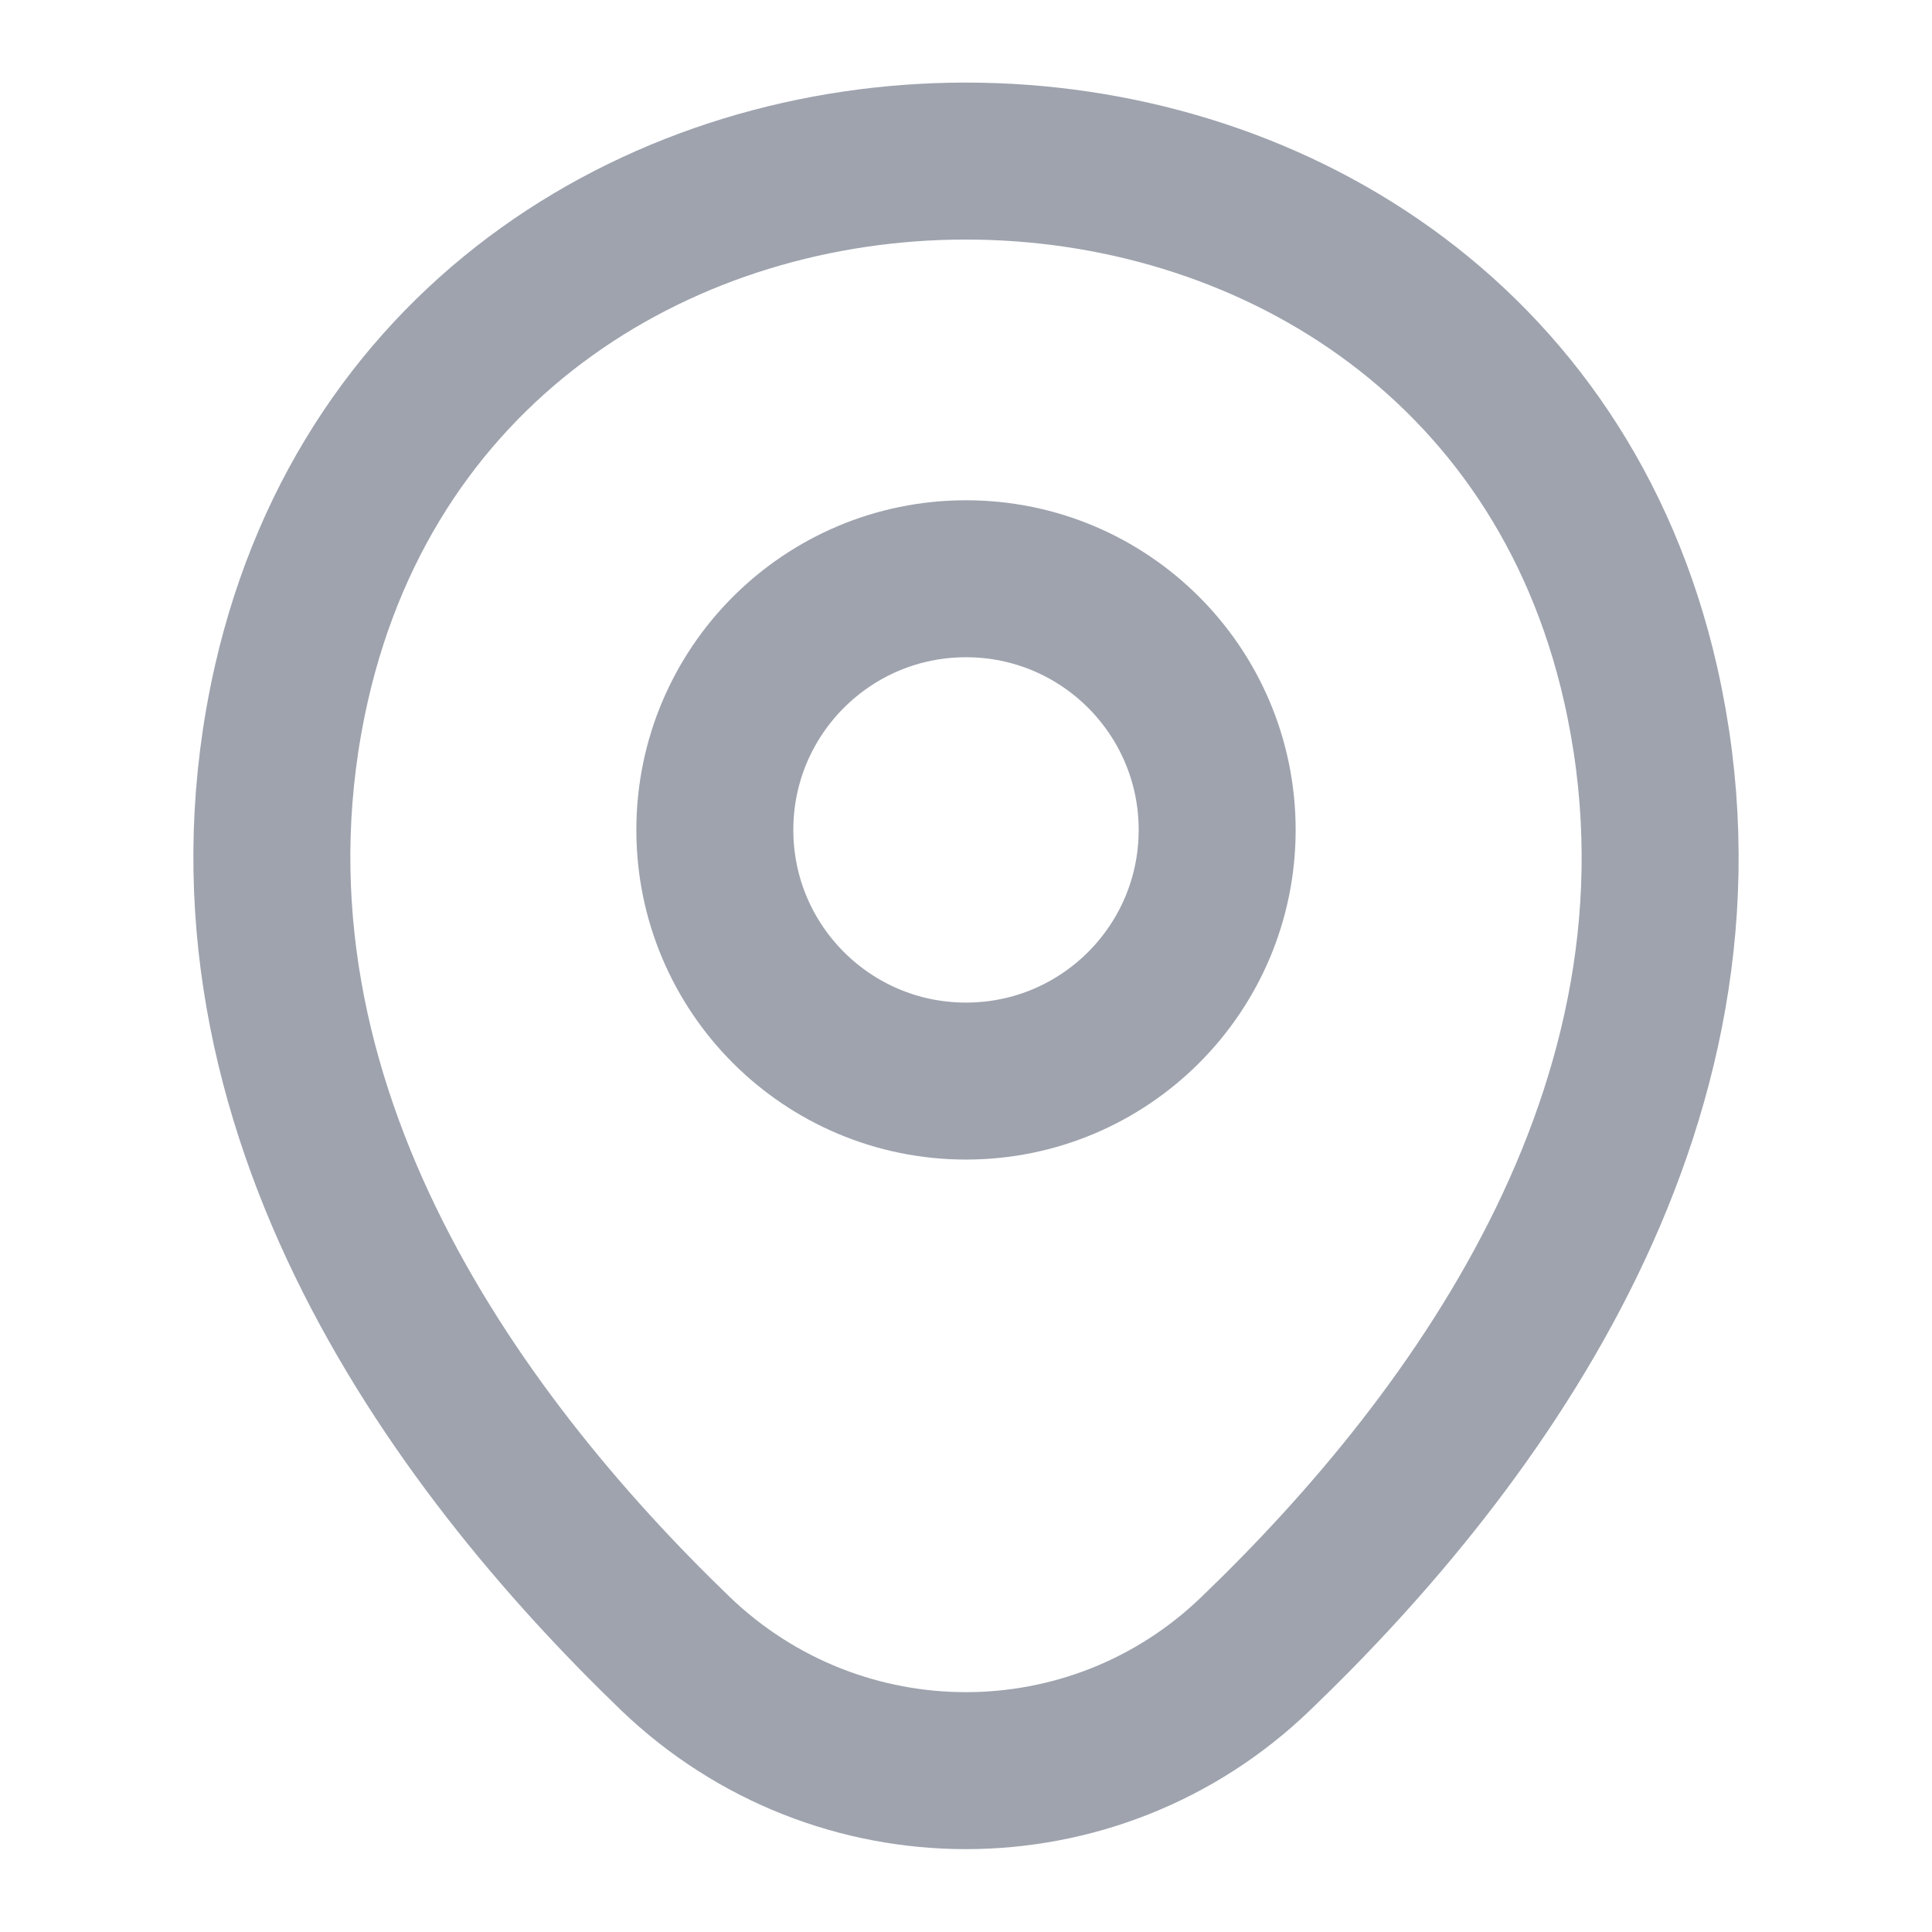 <svg width="16" height="16" viewBox="0 0 16 16" fill="none" xmlns="http://www.w3.org/2000/svg">
<path d="M8 8.953C9.149 8.953 10.08 8.022 10.08 6.873C10.08 5.724 9.149 4.793 8 4.793C6.851 4.793 5.92 5.724 5.92 6.873C5.92 8.022 6.851 8.953 8 8.953Z" stroke="#9EA3AE" stroke-width="1.3"/>
<path d="M2.413 5.661C3.727 -0.113 12.28 -0.106 13.587 5.667C14.353 9.054 12.247 11.921 10.4 13.694C9.06 14.987 6.94 14.987 5.593 13.694C3.753 11.921 1.647 9.047 2.413 5.661Z" stroke="#9EA3AE" stroke-width="1.3"/>
</svg>
